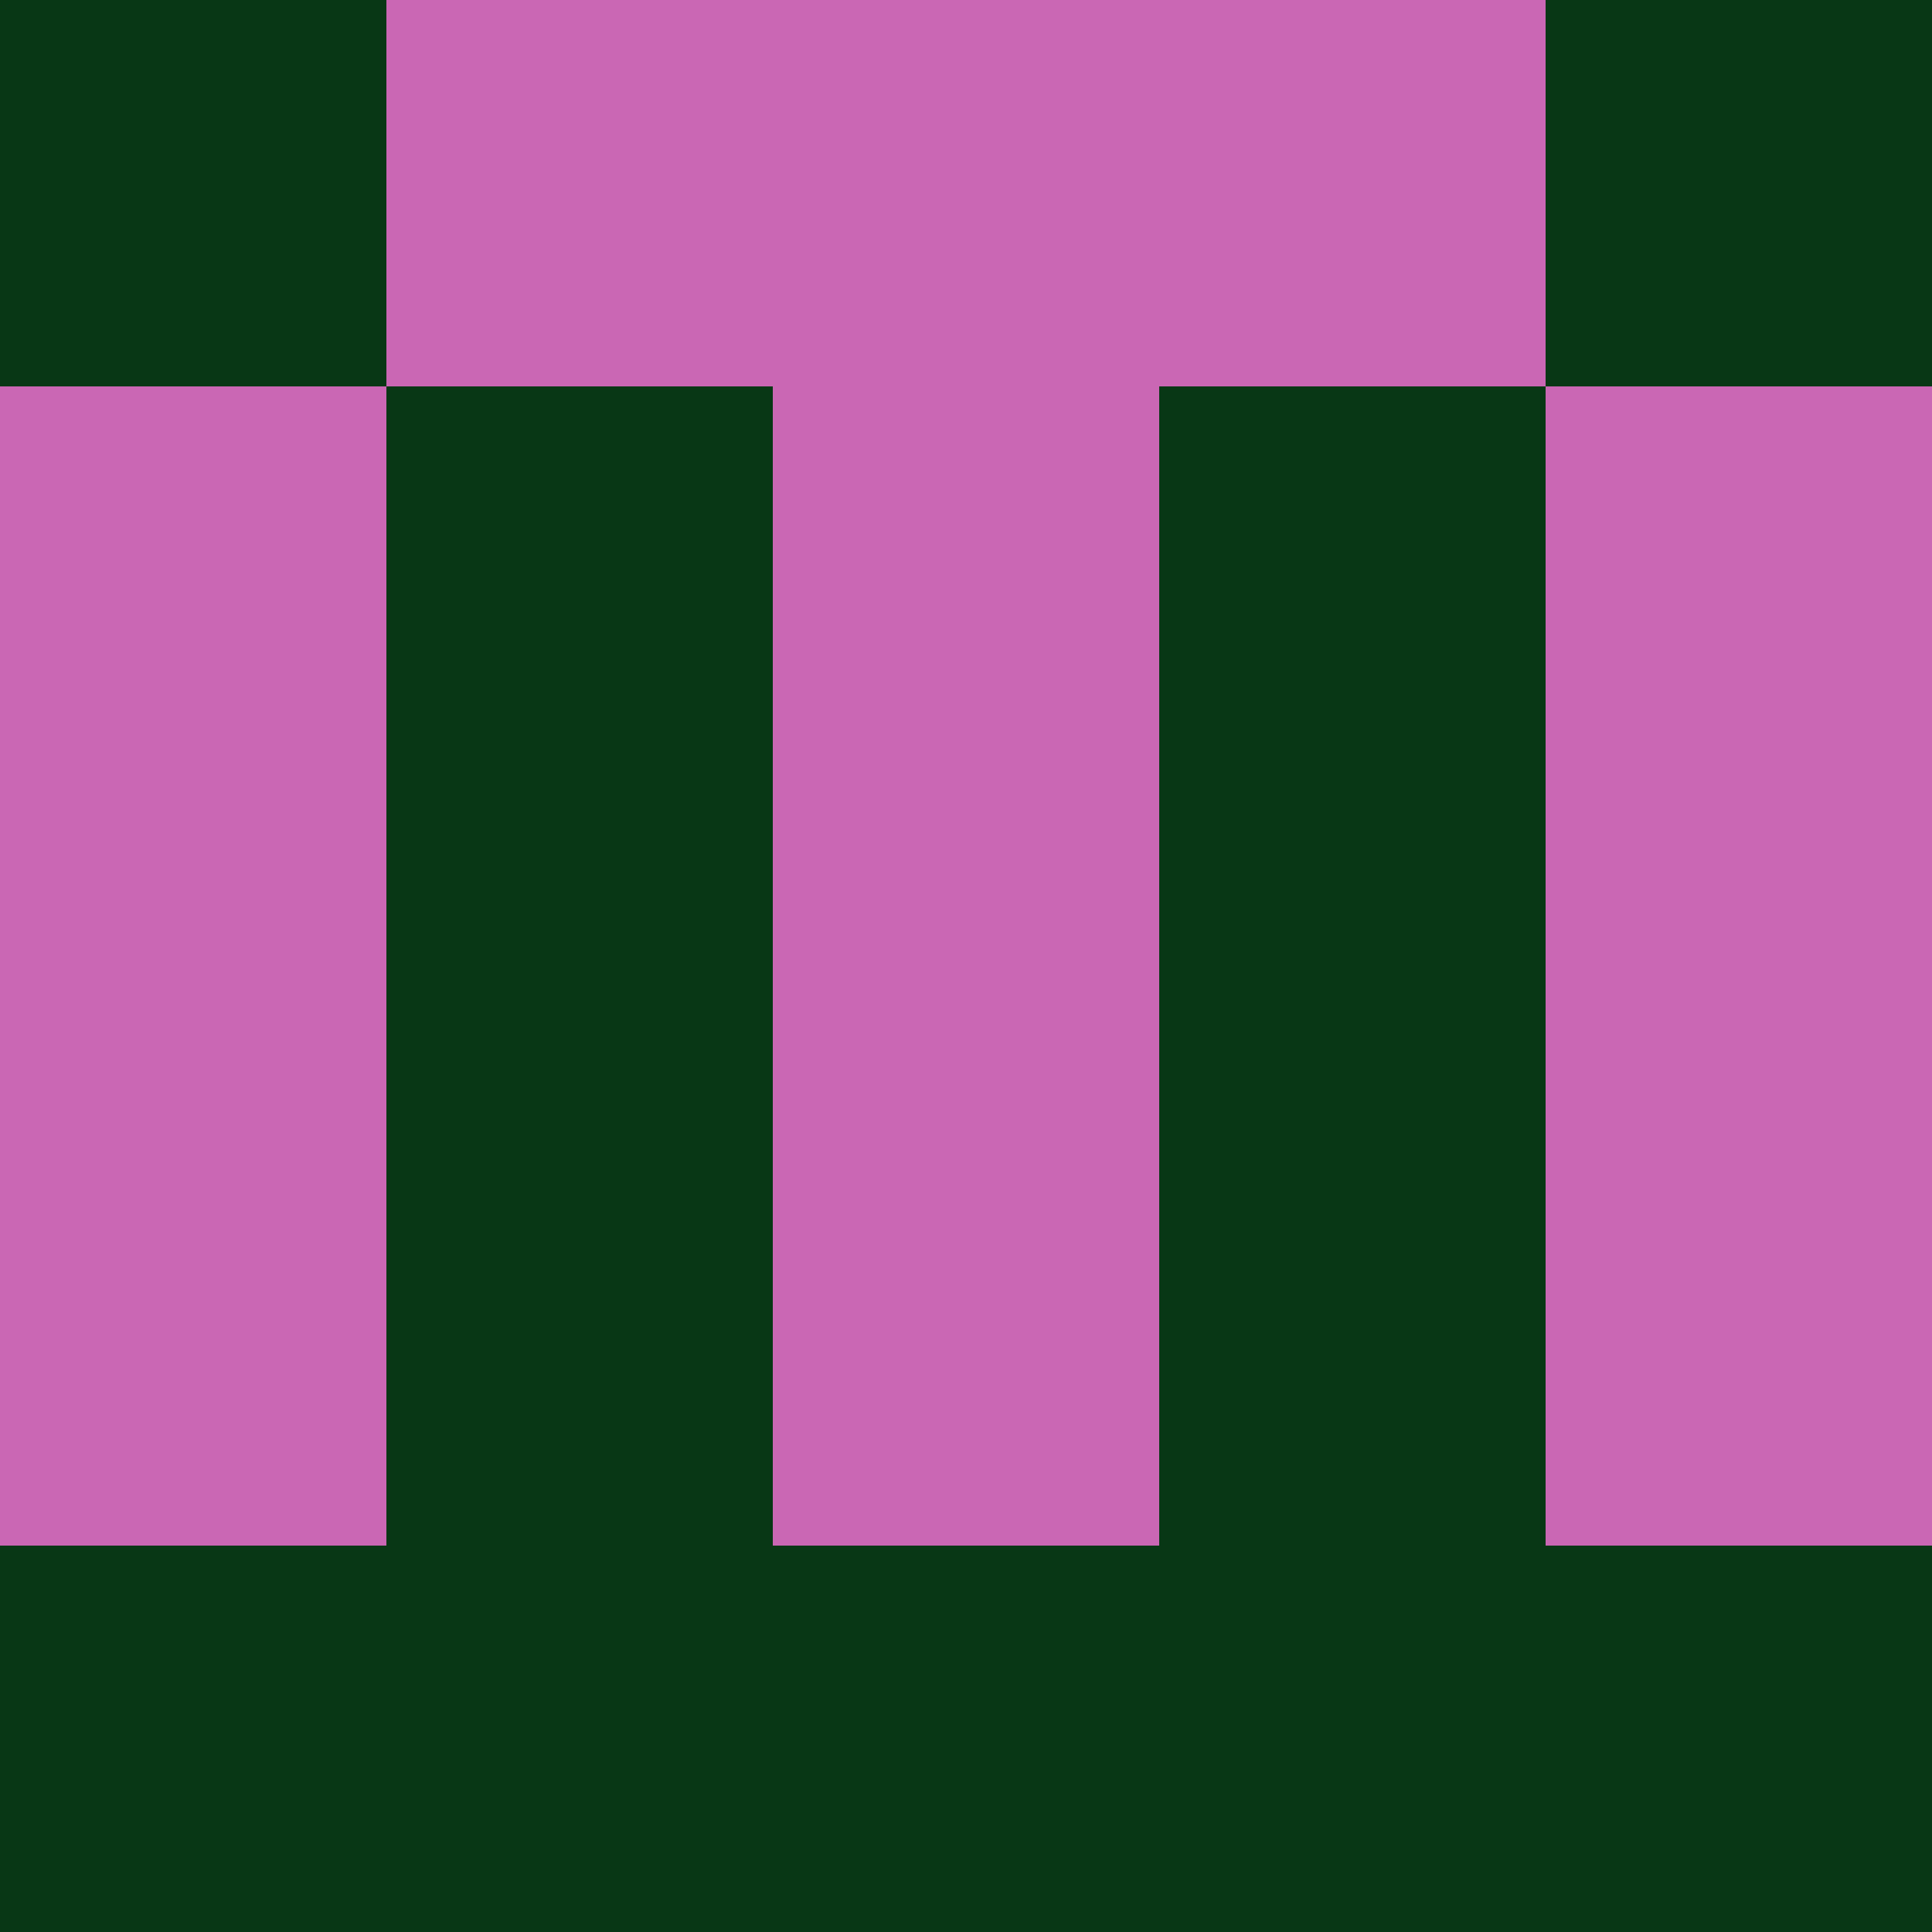 <?xml version="1.0" encoding="utf-8"?>
<!DOCTYPE svg PUBLIC "-//W3C//DTD SVG 20010904//EN"
        "http://www.w3.org/TR/2001/REC-SVG-20010904/DTD/svg10.dtd">

<svg viewBox="0 0 5 5"
     xmlns="http://www.w3.org/2000/svg"
     xmlns:xlink="http://www.w3.org/1999/xlink">

            <rect x ="0" y="0"
          width="1" height="1"
          fill="#083715"></rect>
        <rect x ="4" y="0"
          width="1" height="1"
          fill="#083715"></rect>
        <rect x ="1" y="0"
          width="1" height="1"
          fill="#CA67B4"></rect>
        <rect x ="3" y="0"
          width="1" height="1"
          fill="#CA67B4"></rect>
        <rect x ="2" y="0"
          width="1" height="1"
          fill="#CA67B4"></rect>
                <rect x ="0" y="1"
          width="1" height="1"
          fill="#CA67B4"></rect>
        <rect x ="4" y="1"
          width="1" height="1"
          fill="#CA67B4"></rect>
        <rect x ="1" y="1"
          width="1" height="1"
          fill="#083715"></rect>
        <rect x ="3" y="1"
          width="1" height="1"
          fill="#083715"></rect>
        <rect x ="2" y="1"
          width="1" height="1"
          fill="#CA67B4"></rect>
                <rect x ="0" y="2"
          width="1" height="1"
          fill="#CA67B4"></rect>
        <rect x ="4" y="2"
          width="1" height="1"
          fill="#CA67B4"></rect>
        <rect x ="1" y="2"
          width="1" height="1"
          fill="#083715"></rect>
        <rect x ="3" y="2"
          width="1" height="1"
          fill="#083715"></rect>
        <rect x ="2" y="2"
          width="1" height="1"
          fill="#CA67B4"></rect>
                <rect x ="0" y="3"
          width="1" height="1"
          fill="#CA67B4"></rect>
        <rect x ="4" y="3"
          width="1" height="1"
          fill="#CA67B4"></rect>
        <rect x ="1" y="3"
          width="1" height="1"
          fill="#083715"></rect>
        <rect x ="3" y="3"
          width="1" height="1"
          fill="#083715"></rect>
        <rect x ="2" y="3"
          width="1" height="1"
          fill="#CA67B4"></rect>
                <rect x ="0" y="4"
          width="1" height="1"
          fill="#083715"></rect>
        <rect x ="4" y="4"
          width="1" height="1"
          fill="#083715"></rect>
        <rect x ="1" y="4"
          width="1" height="1"
          fill="#083715"></rect>
        <rect x ="3" y="4"
          width="1" height="1"
          fill="#083715"></rect>
        <rect x ="2" y="4"
          width="1" height="1"
          fill="#083715"></rect>
        </svg>

